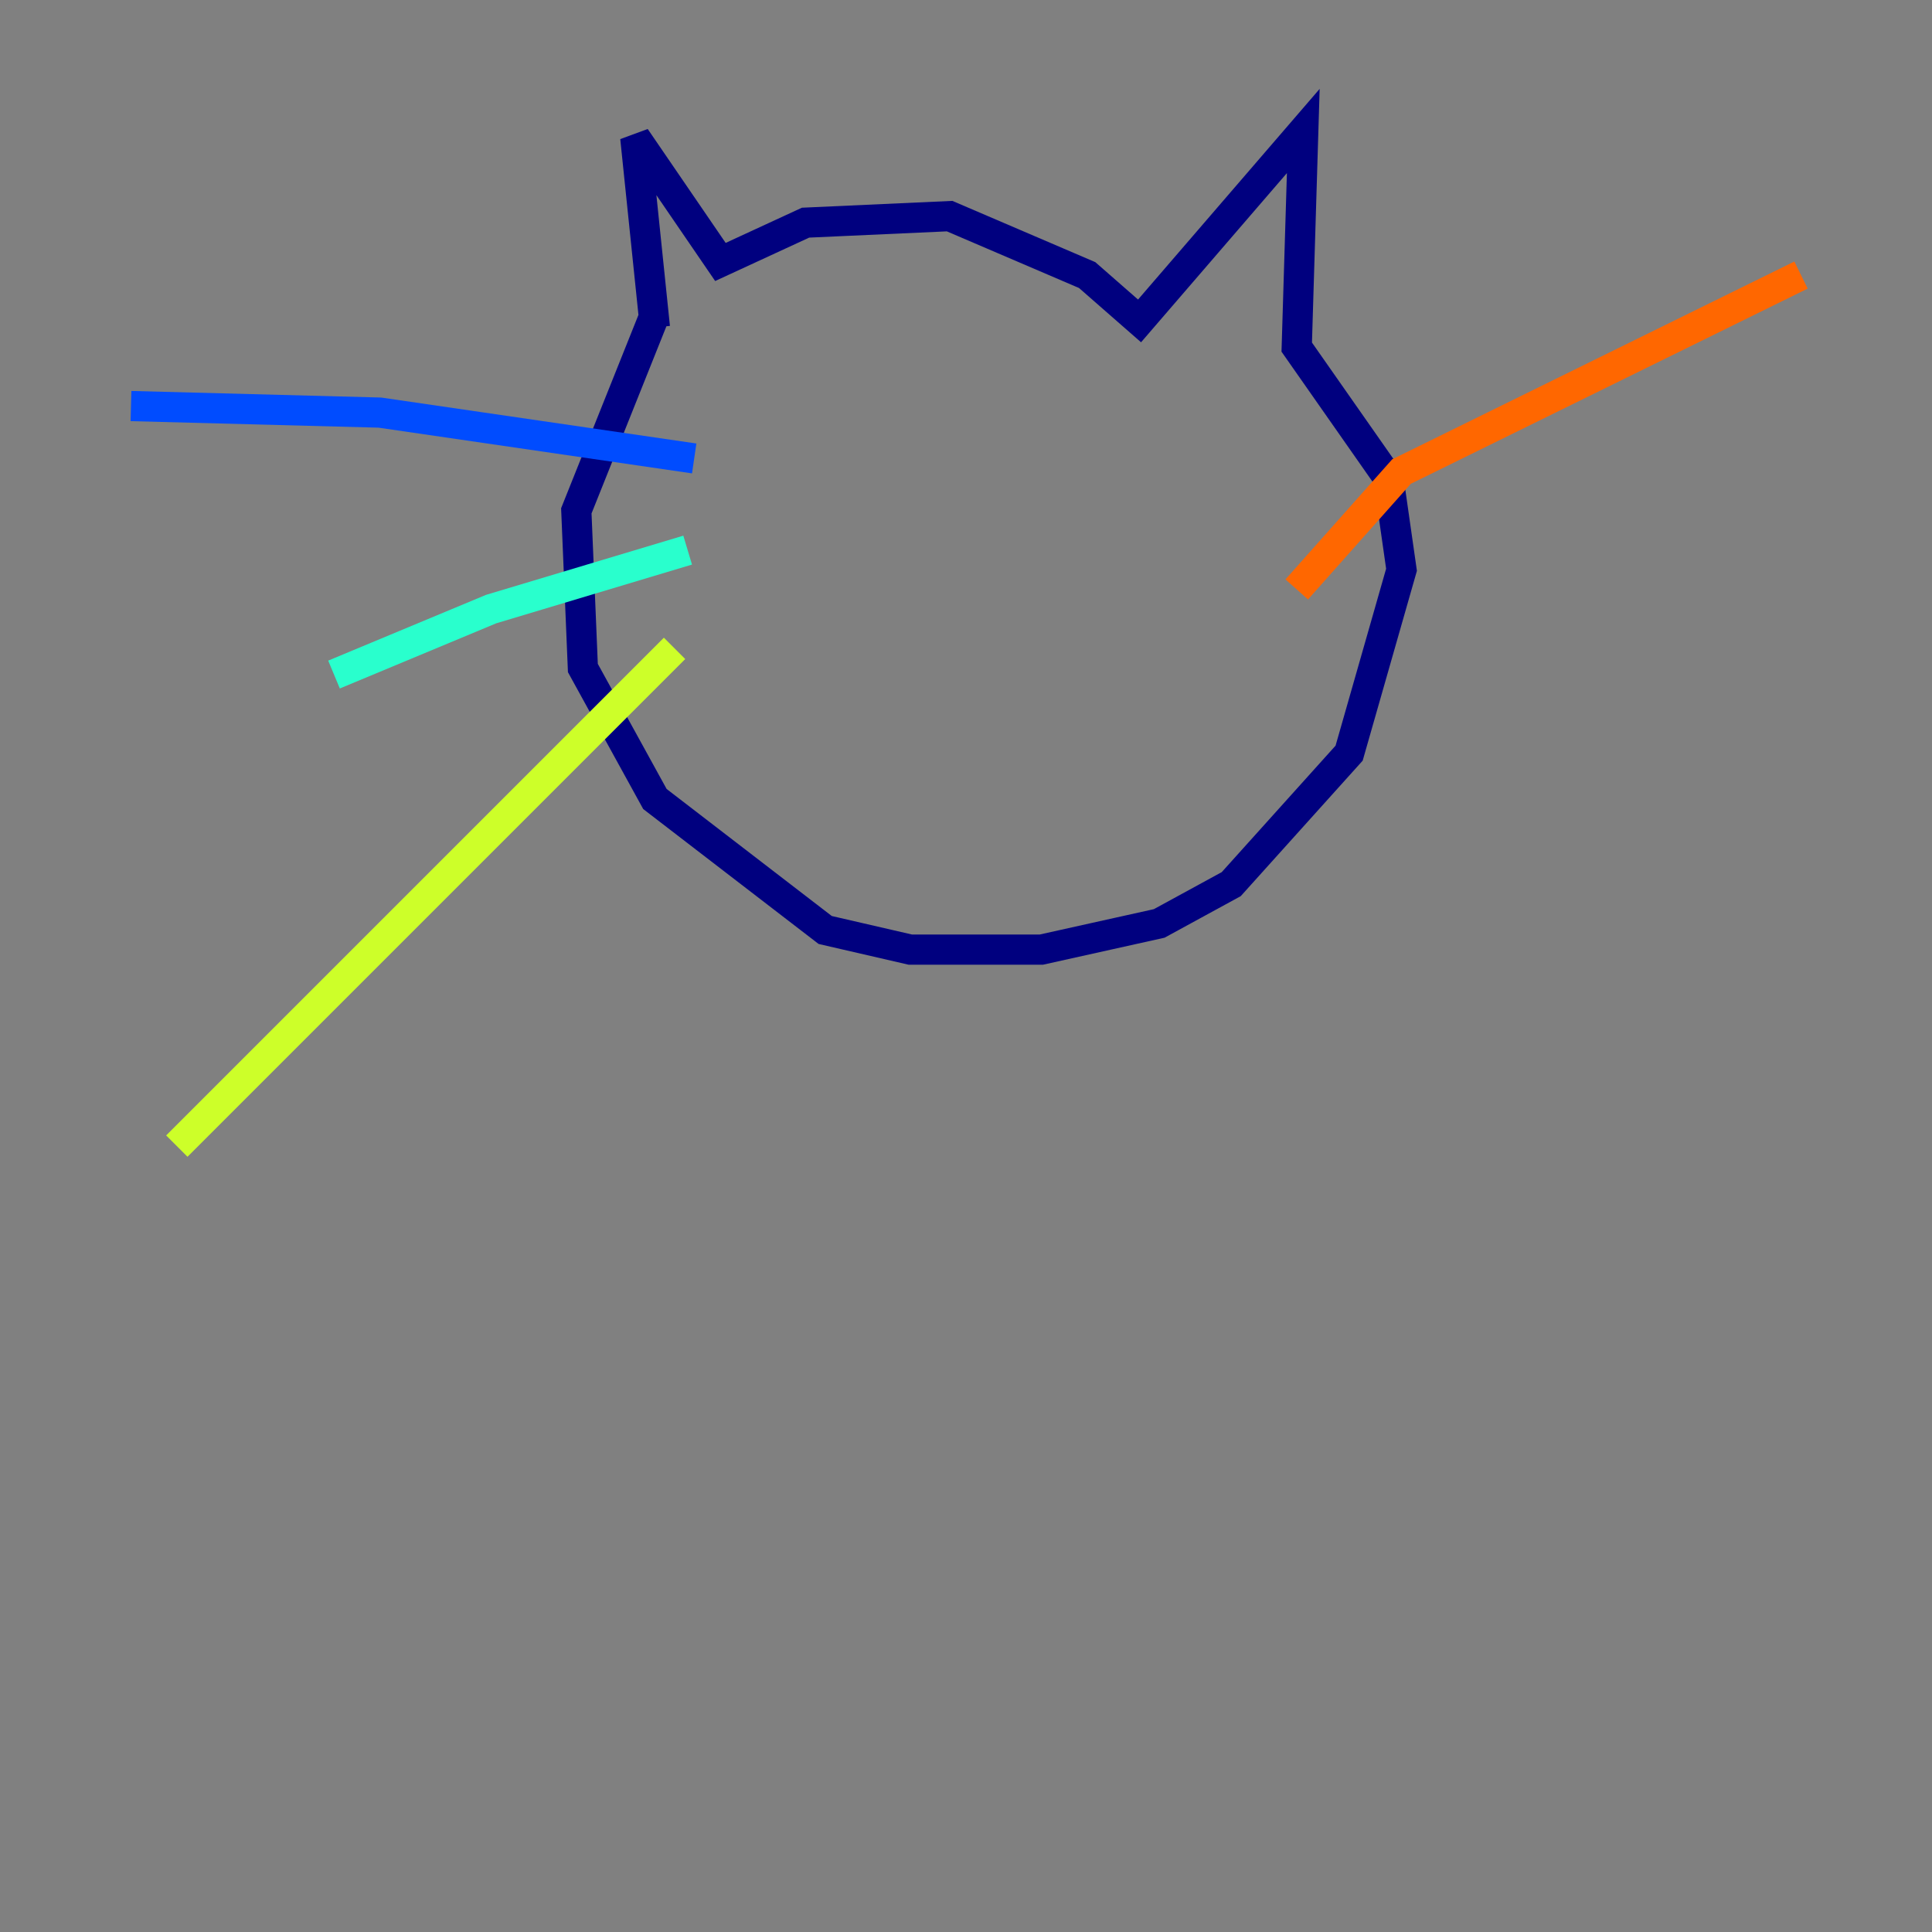 <?xml version="1.0" encoding="utf-8" ?>
<svg baseProfile="tiny" height="128" version="1.2" viewBox="0,0,128,128" width="128" xmlns="http://www.w3.org/2000/svg" xmlns:ev="http://www.w3.org/2001/xml-events" xmlns:xlink="http://www.w3.org/1999/xlink"><rect x="0" y="0" width="128" height="128" fill="#808080" stroke="none"/><defs /><polyline fill="none" points="43.39,21.695 42.088,9.112 47.729,17.356 53.37,14.752 62.915,14.319 72.027,18.224 75.498,21.261 86.346,8.678 85.912,22.997 91.986,31.675 92.854,37.749 89.383,49.898 81.573,58.576 76.8,61.18 68.99,62.915 60.312,62.915 54.671,61.614 43.39,52.936 38.617,44.258 38.183,33.844 43.39,20.827" stroke="#00007f" stroke-width="2" /><polyline fill="none" points="45.993,30.373 25.166,27.336 8.678,26.902" stroke="#004cff" stroke-width="2" /><polyline fill="none" points="45.559,36.447 32.542,40.352 22.129,44.691" stroke="#29ffcd" stroke-width="2" /><polyline fill="none" points="44.691,42.956 11.715,75.932" stroke="#cdff29" stroke-width="2" /><polyline fill="none" points="85.912,39.051 92.854,31.241 119.322,18.224" stroke="#ff6700" stroke-width="2" /><polyline fill="none" points="86.346,43.824 86.346,43.824" stroke="#7f0000" stroke-width="2" /></svg>